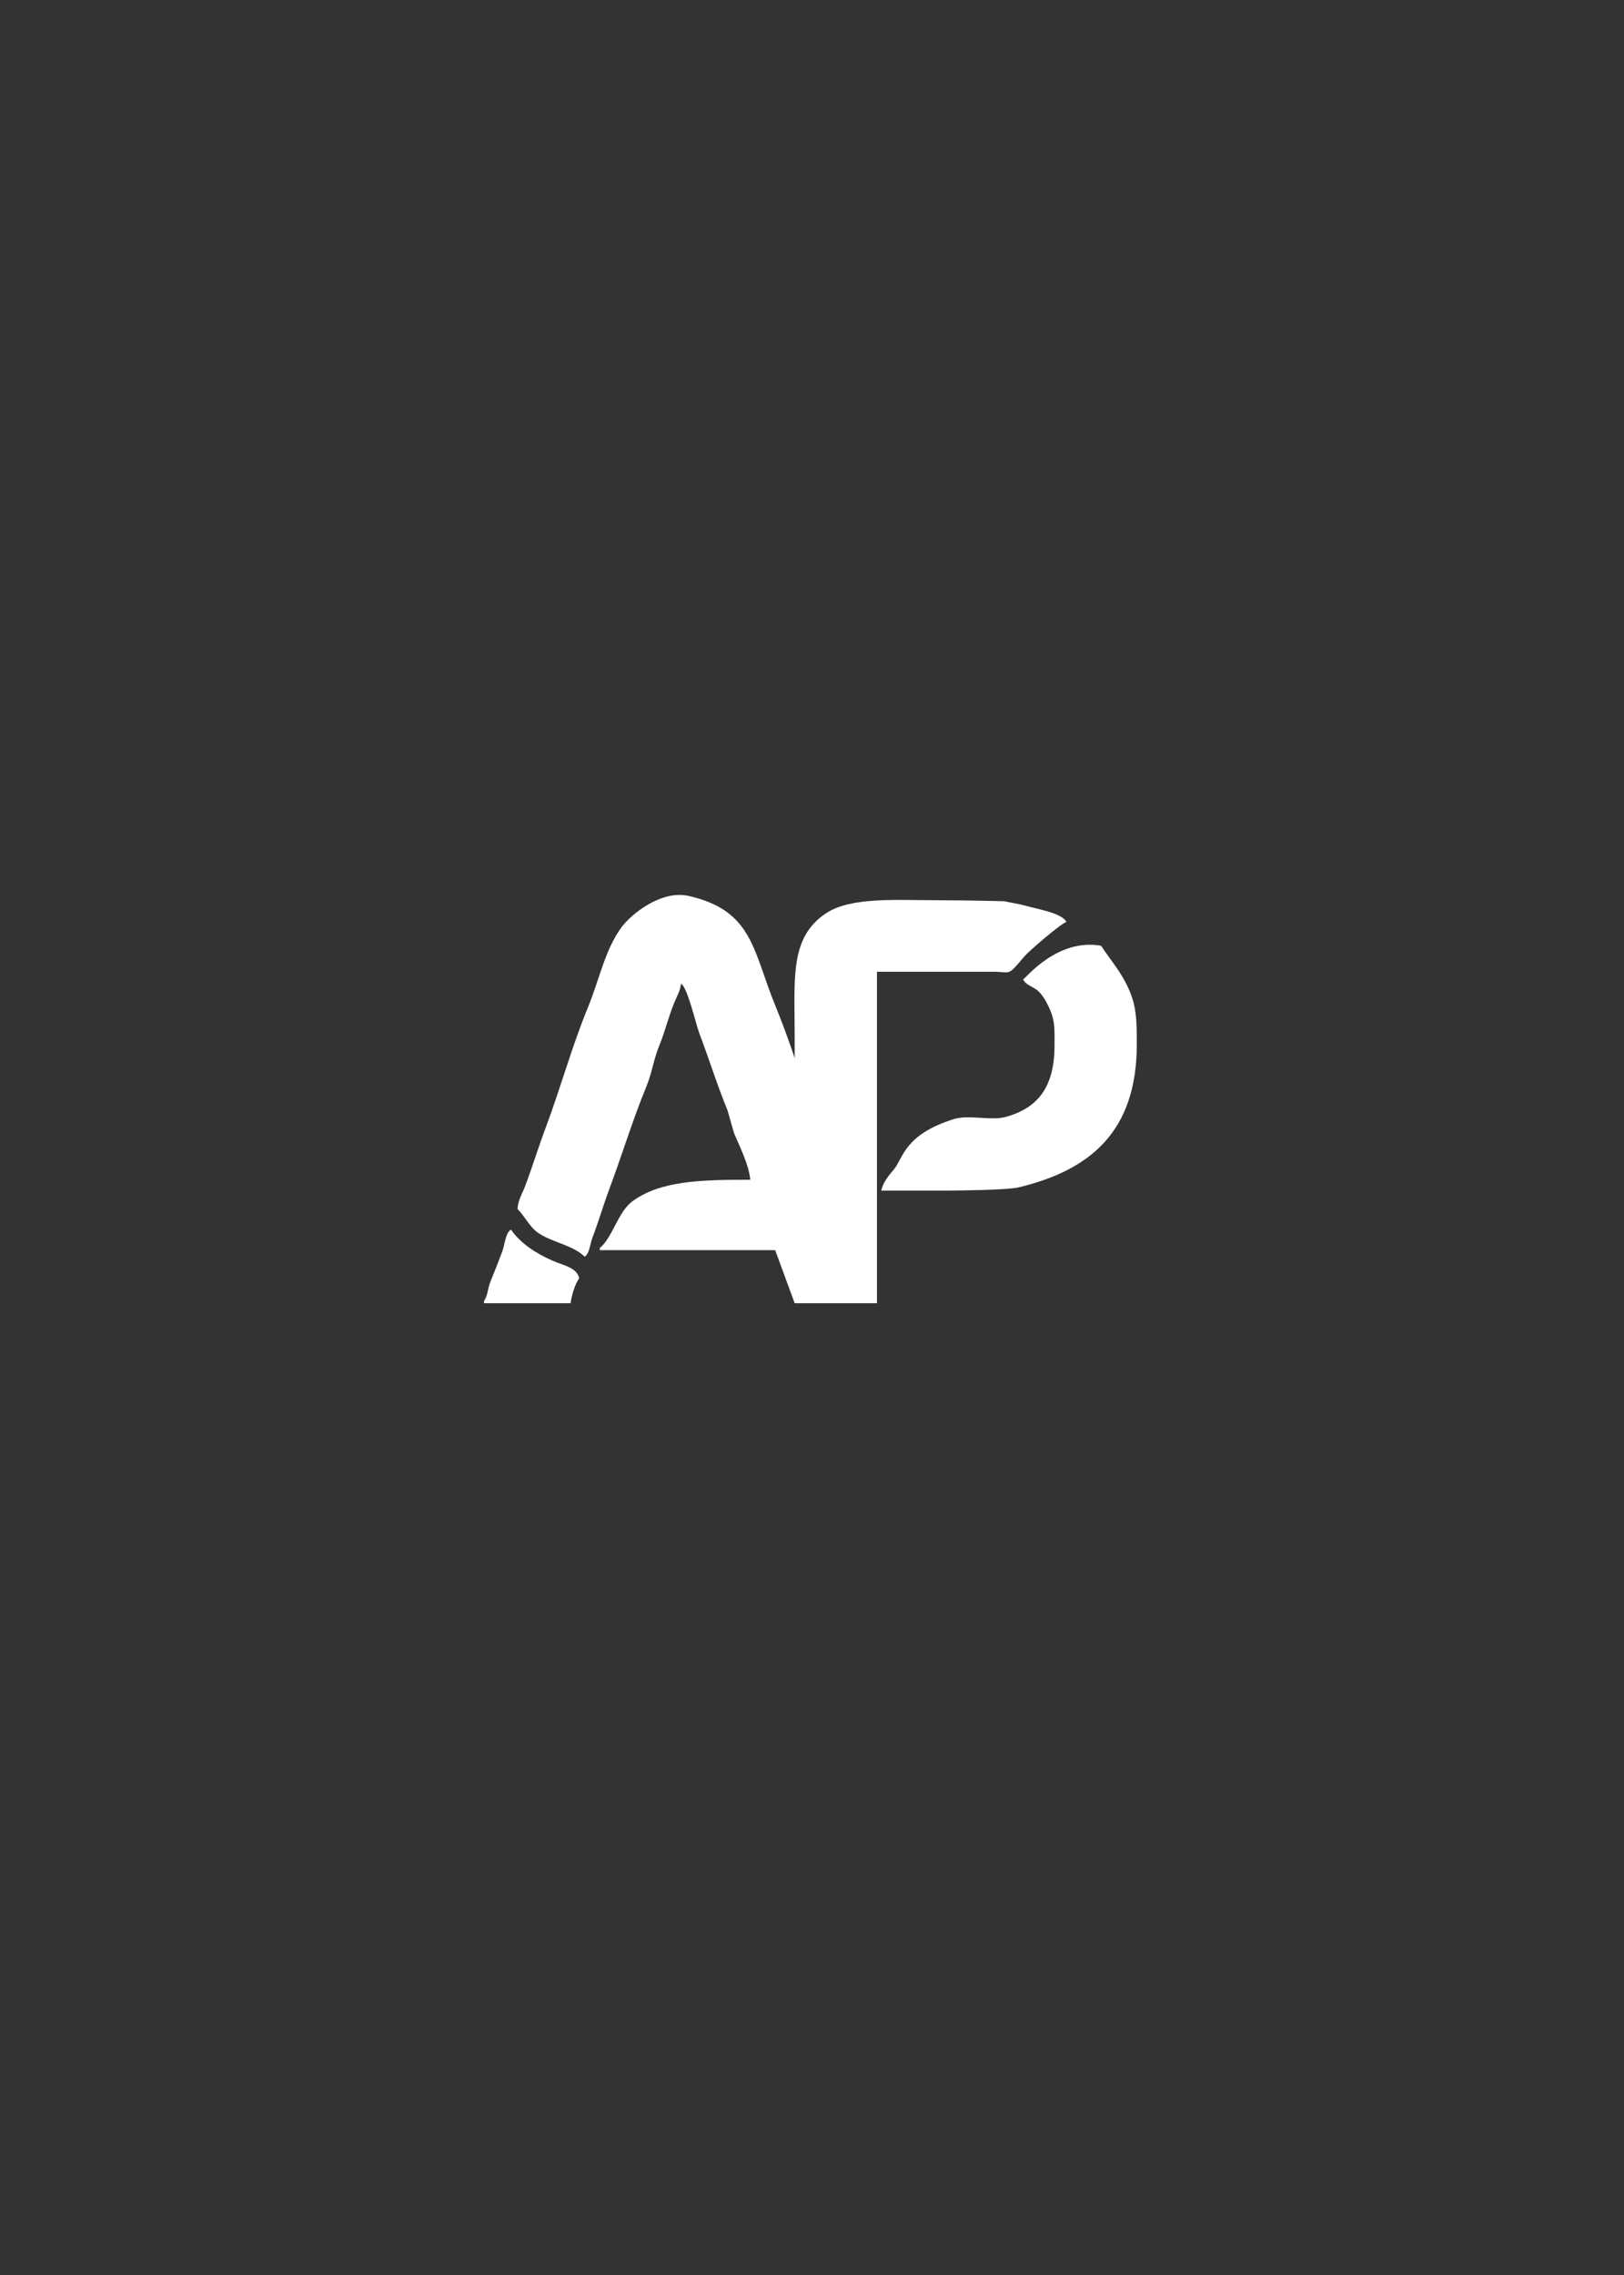 <svg width="1500" height="2100" xmlns="http://www.w3.org/2000/svg">

 <rect width="100%" height="100%" fill="#333333" stroke="none"/>

 <g>
  <title>Layer 1</title>
  <path fill="#ffffff" fill-rule="evenodd" d="m808,1203l-74,0l-18,-49l-162,0l0,-2c11.615,-9.37 16.724,-33.16 30,-43c25.8,-19.13 63.392,-20.01 109,-20c-1.49,-14.59 -9.807,-30.46 -15,-43l-6,-21c-9.353,-22.65 -17.288,-48.043 -26,-71c-3.4,-8.971 -10.868,-42.46 -17,-46c-0.662,6.56 -3.925,12 -6,17c-5.565,13.413 -8.78,27.392 -14,40c-5.3,12.8 -6.715,25.2 -12,38c-12.445,30.15 -22.544,63.34 -34,94c-5.823,15.58 -10.273,31.07 -16,46c-1.989,5.19 -2.477,14.37 -7,17c-10.787,-10.66 -30.362,-13.28 -43,-22c-7.806,-5.38 -12.316,-15.38 -19,-22c0.395,-8.25 4.552,-14.48 7,-21c6.835,-18.2 12.433,-36.5 19,-54c13.915,-37.09 24.239,-75.135 39,-111c10.806,-26.256 15.644,-53.023 31,-74c8.841,-12.077 36.727,-34.712 62,-29c59.494,13.445 59.392,50.809 80,101c19.135,46.6 32.832,97.39 52,144c4.471,10.87 5.539,21.12 10,32c7.055,17.2 11.628,35.98 19,54c5.775,14.12 10.864,24.32 11,45zm-281,0l-80,0l0,-2c3.572,-4.92 3.487,-11.89 6,-18c3.554,-8.64 7.715,-19.18 11,-28c2.236,-6 2.836,-17.03 8,-20c8.935,13.1 23.747,22.36 39,29c8.526,3.71 21.993,6.02 24,16c-3.951,5.12 -6.993,15.74 -8,23z" class="cls-1" data-name="Color Fill 2" id="Color_Fill_2"/>
  <path fill="#ffffff" fill-rule="evenodd" d="m810,897l0,306l-76,0l0,-245c0,-55.091 -4.879,-92.52 29,-115c23.078,-15.313 65.536,-12 104,-12c25.461,0 66.815,1 61,1c5.748,1.288 13.739,2.483 19,4c10.884,3.137 33.723,6.662 38,15c-5.82,2.032 -34.89,27.1 -39,32c-16.143,19.231 -11.835,13.806 -29,14l-107,0zm4,202c1.568,-8.04 7.469,-14.39 12,-20c8.276,-10.25 9.4,-31.7 55,-46c13.727,-4.31 34.4,1.78 48,-2c29.724,-8.27 45,-27.62 45,-66c0,-9.848 0.451,-18.87 -2,-27c-2.371,-7.867 -8.091,-19.34 -14,-24c-4.062,-3.2 -10.843,-4.989 -13,-10c1.453,0.318 30.733,-38.3 72,-31c10.4,15.776 22.41,28.431 29,49c3.96,12.356 4,26.245 4,42c0,81.43 -44.05,116.31 -109,132c-10.8,2.61 -55.127,2.91 -65,3l-62,0z" class="cls-2" data-name="Color Fill 1" id="Color_Fill_1"/>
 </g>
</svg>